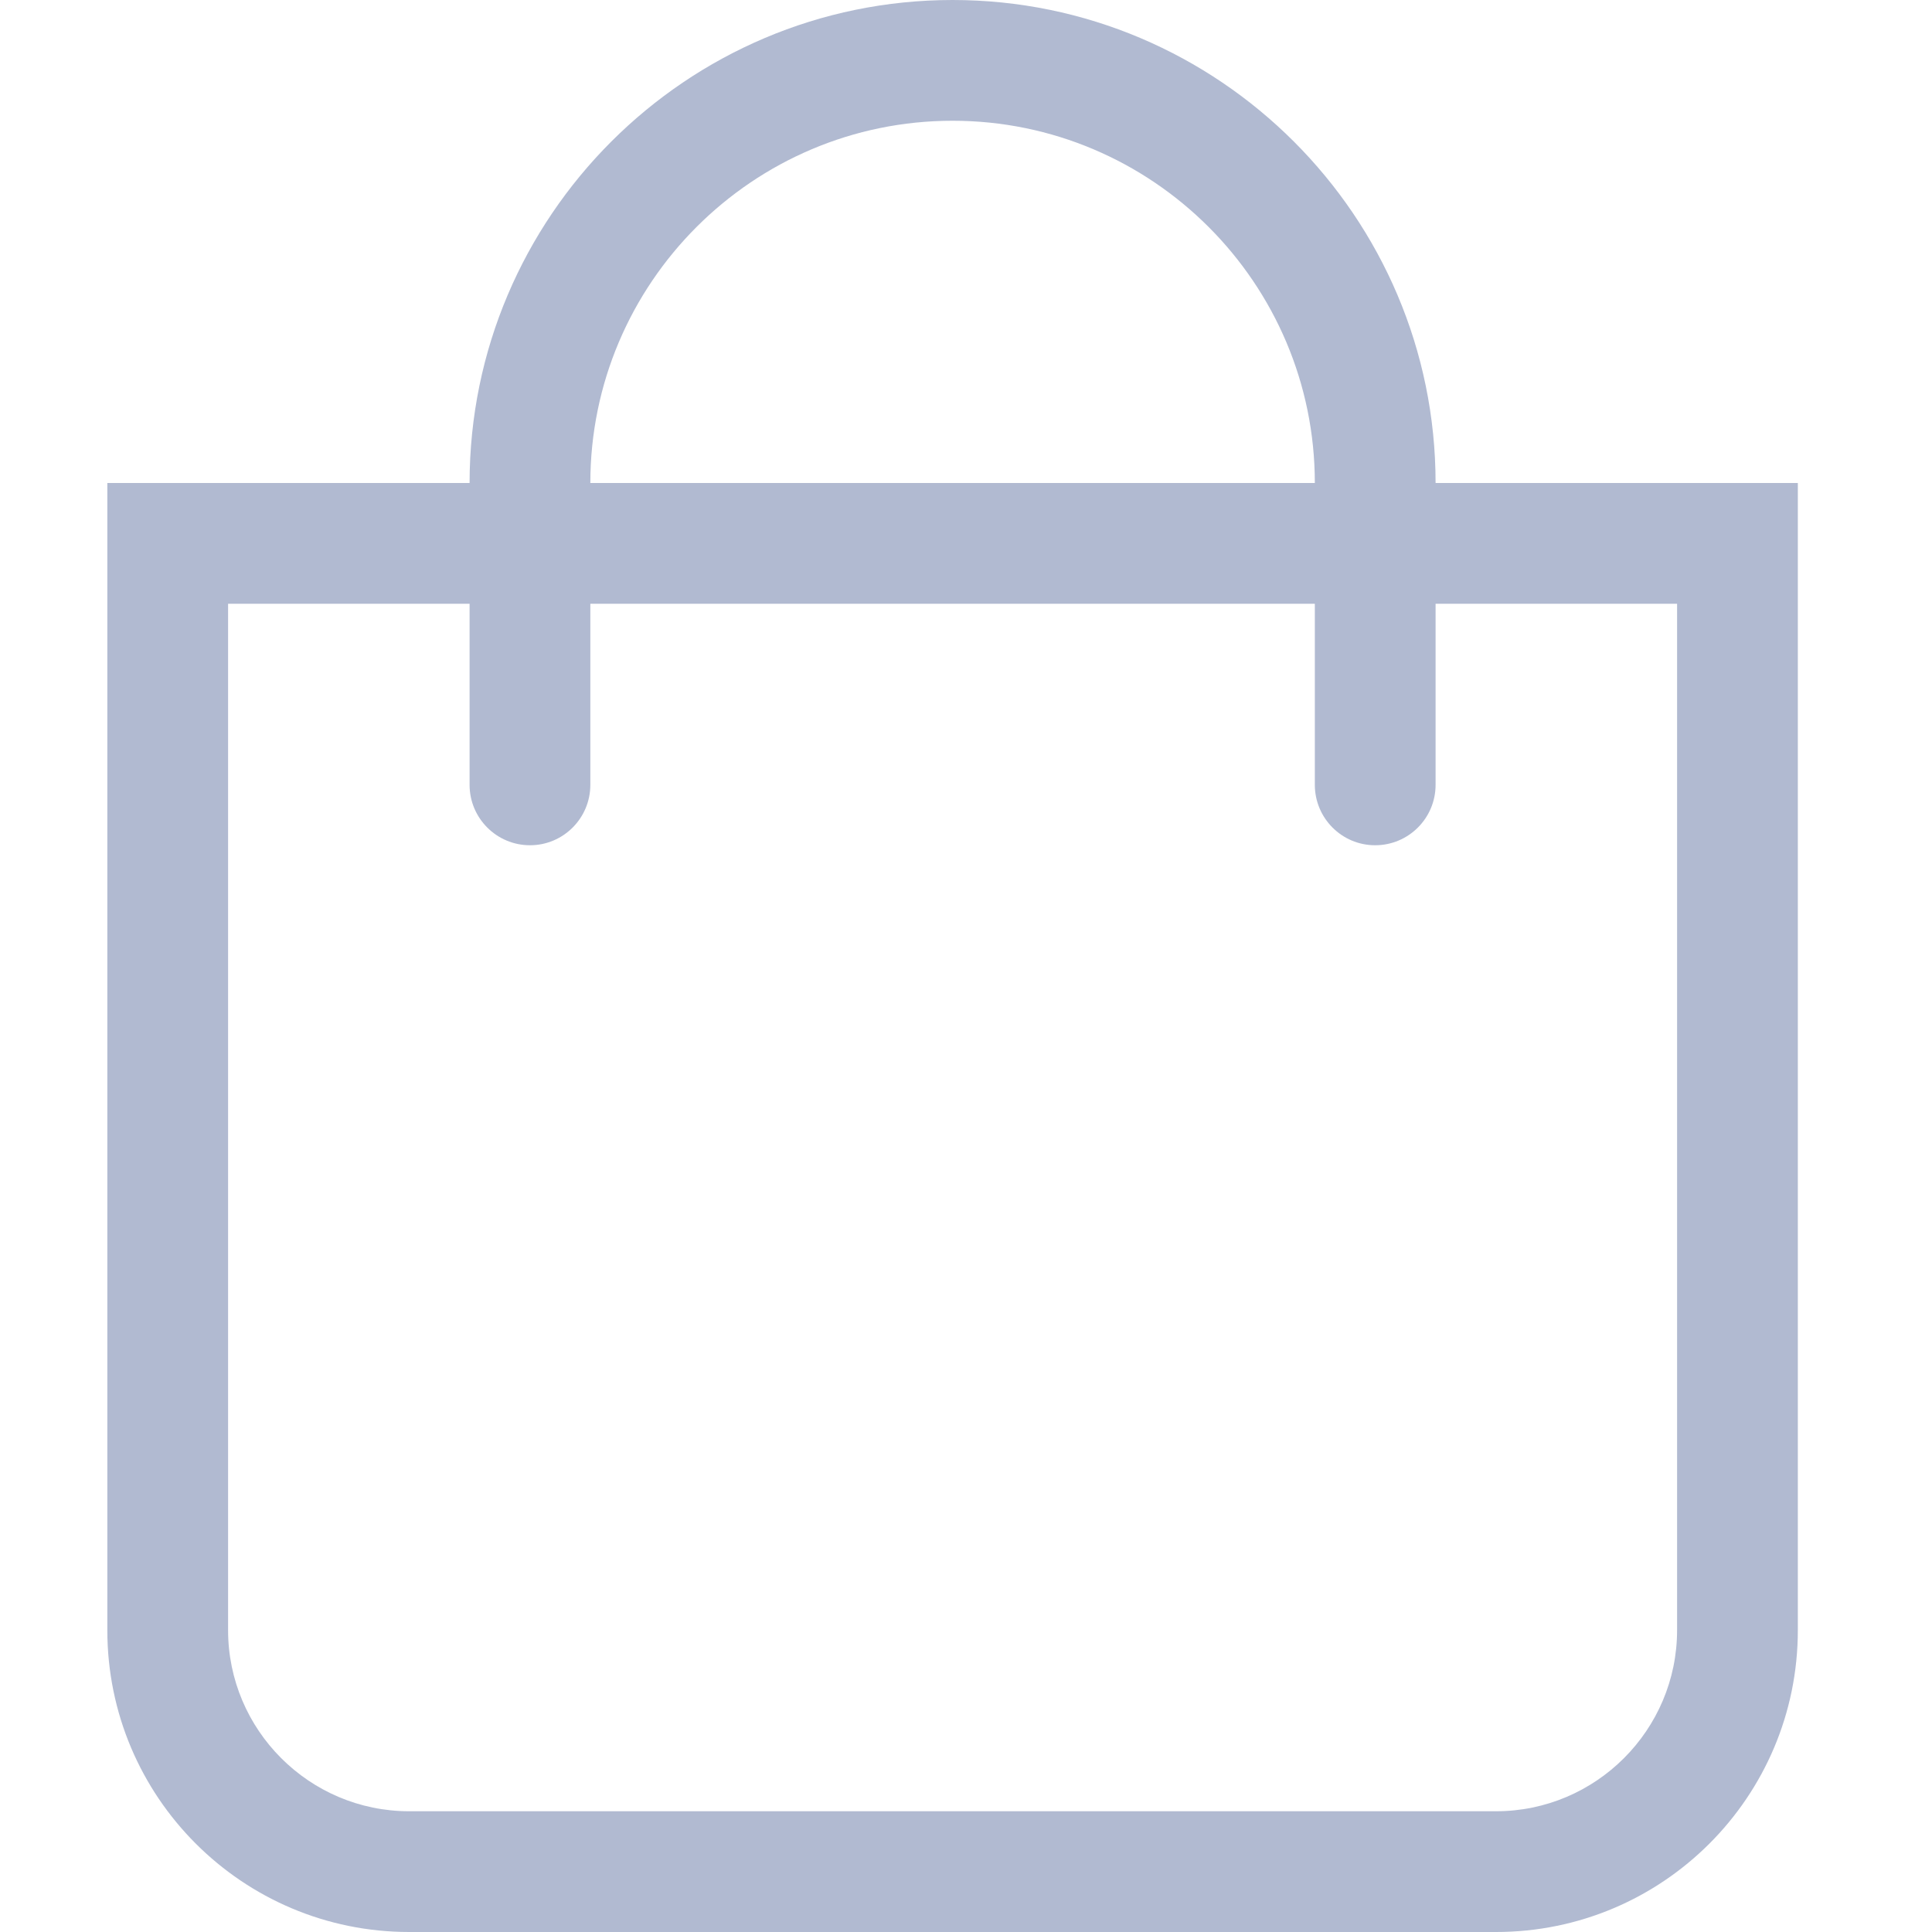 <svg width="18" height="18" viewBox="0 0 18 18" fill="none" xmlns="http://www.w3.org/2000/svg">
<g clip-path="url(#clip0_230_10234)">
<path d="M13.375 4.5C13.375 2.019 11.356 0 8.875 0C6.394 0 4.375 2.019 4.375 4.5H1V15.188C1 16.741 2.259 18 3.812 18H13.938C15.491 18 16.75 16.741 16.75 15.188V4.5H13.375ZM8.875 1.125C10.736 1.125 12.25 2.639 12.25 4.5H5.5C5.5 2.639 7.014 1.125 8.875 1.125ZM15.625 15.188C15.625 16.118 14.868 16.875 13.938 16.875H3.812C2.882 16.875 2.125 16.118 2.125 15.188V5.625H4.375V7.312C4.375 7.623 4.627 7.875 4.938 7.875C5.248 7.875 5.5 7.623 5.5 7.312V5.625H12.25V7.312C12.25 7.623 12.502 7.875 12.812 7.875C13.123 7.875 13.375 7.623 13.375 7.312V5.625H15.625V15.188Z" fill="#B1BAD1"/>
</g>
<defs>
<clipPath id="clip0_230_10234">
<rect width="15.75" height="18" fill="white" transform="translate(1)"/>
</clipPath>
</defs>
</svg>
